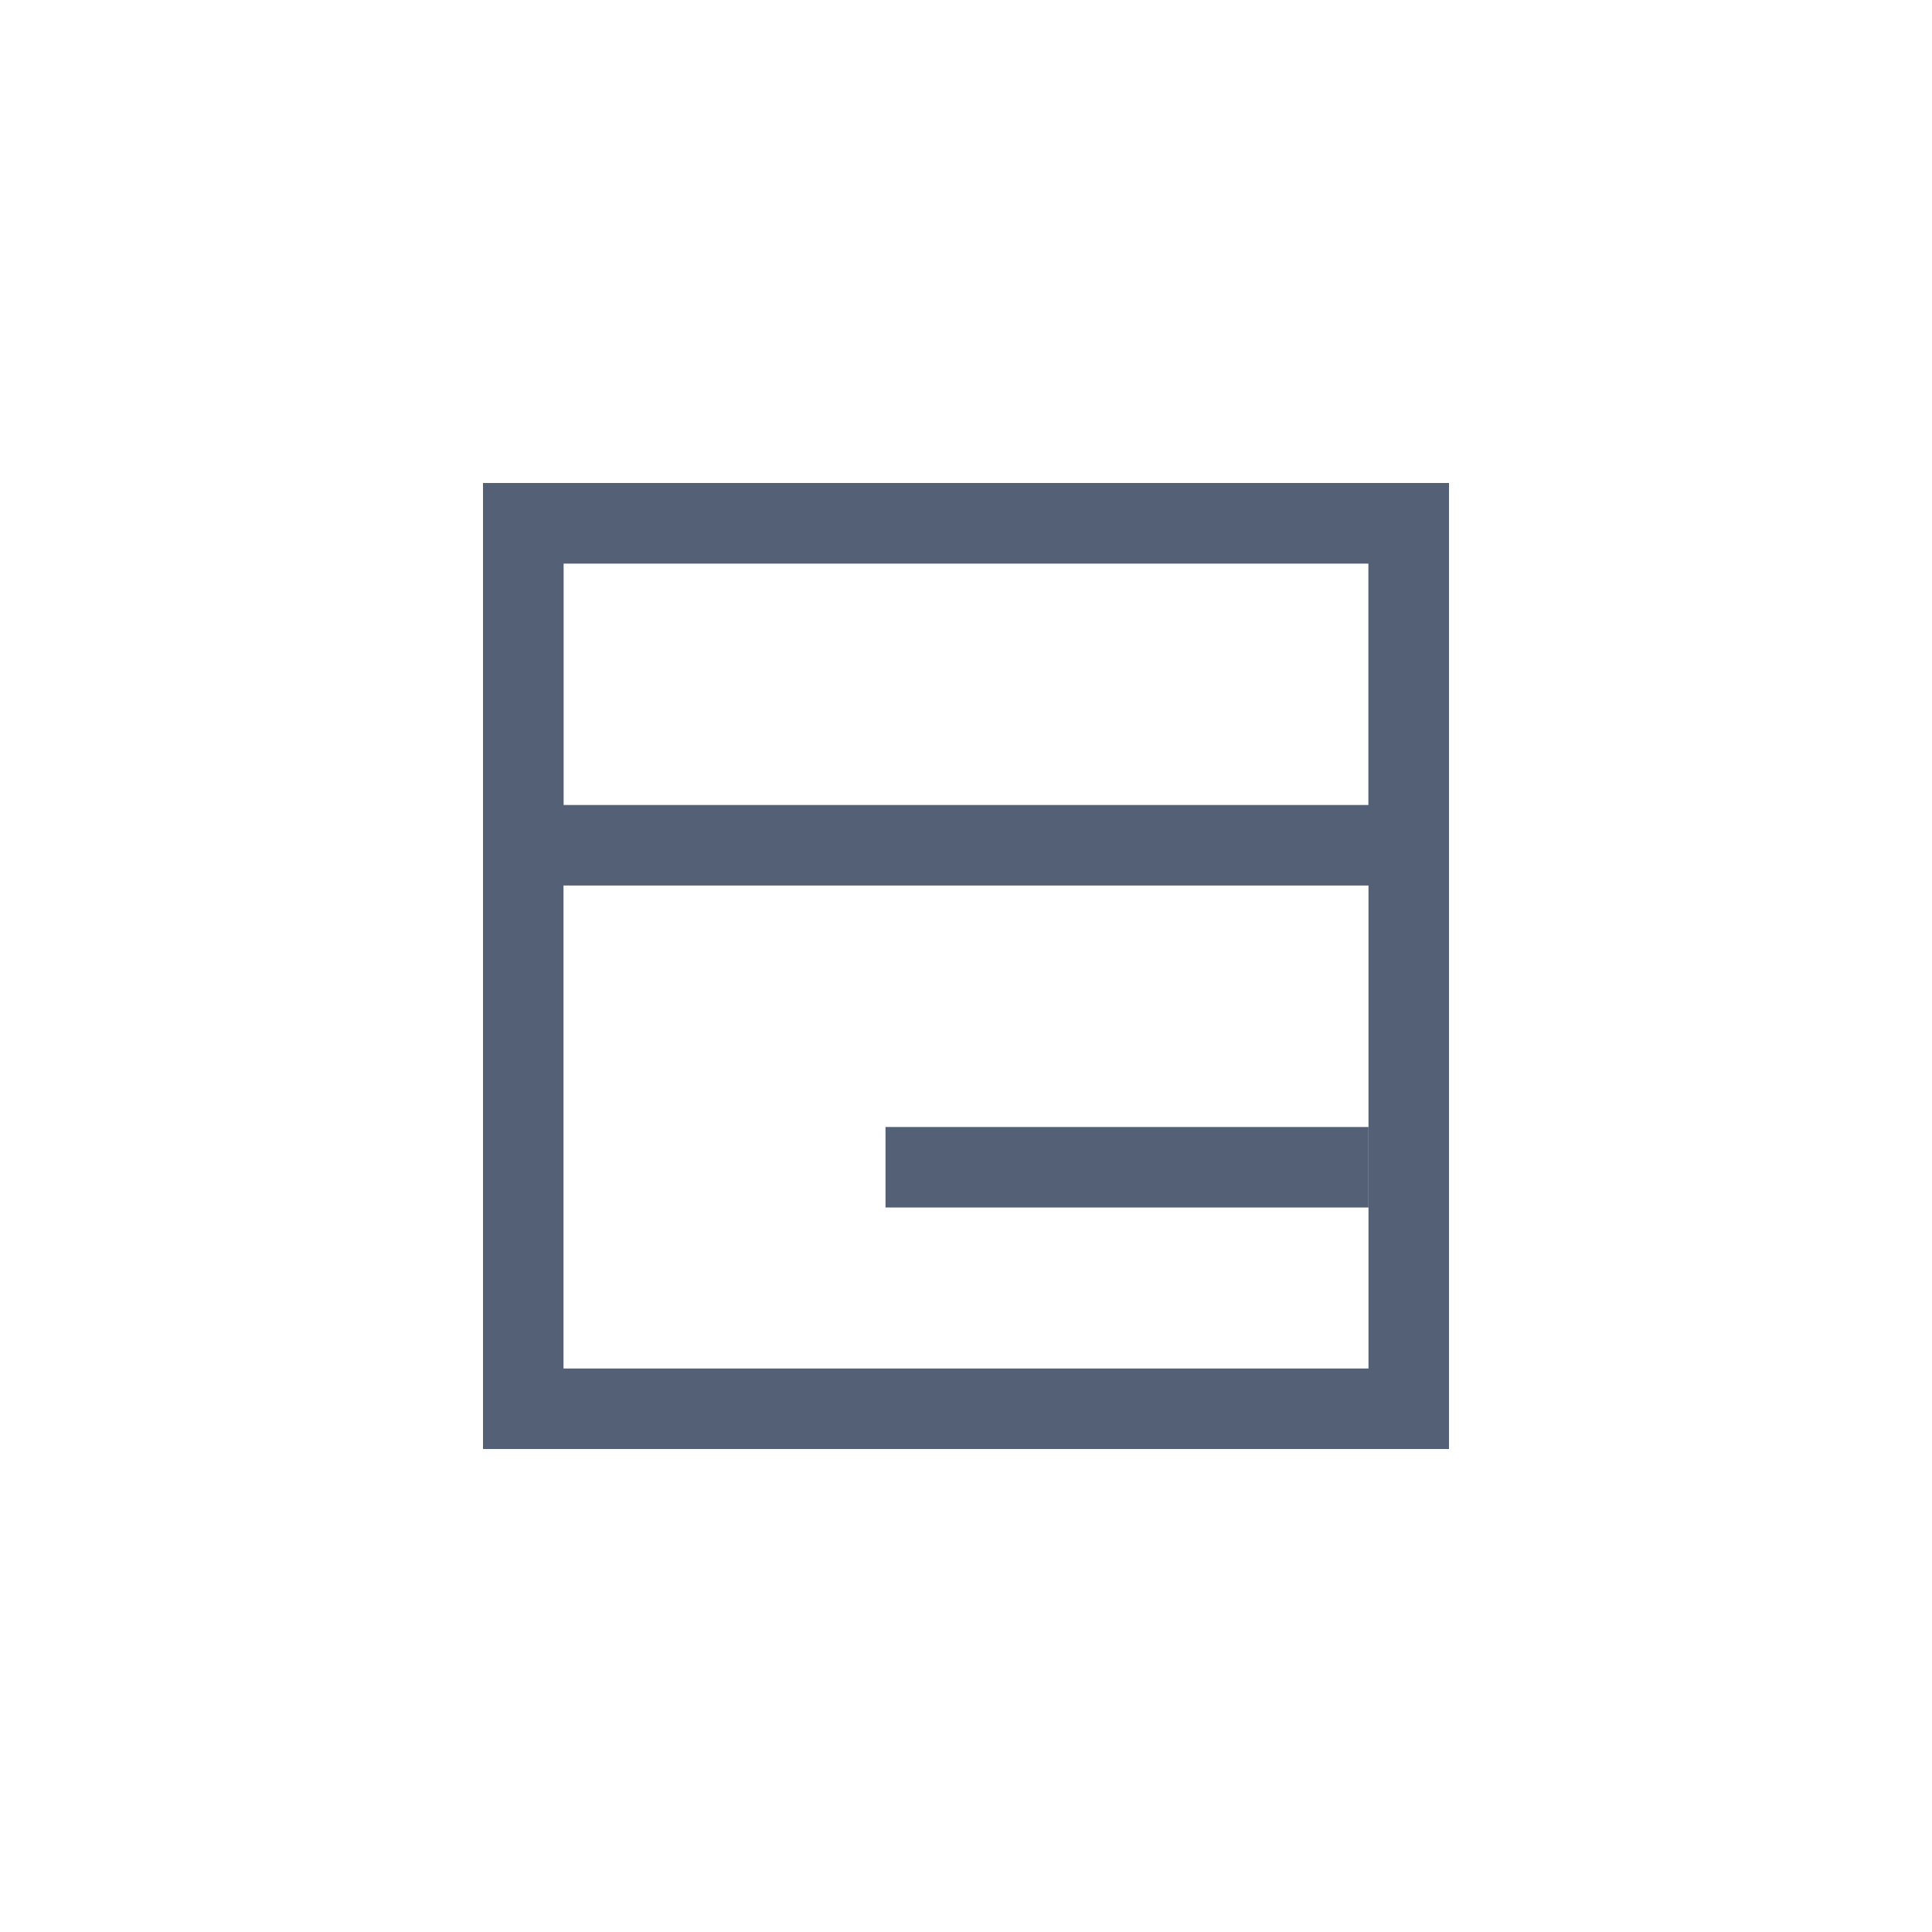 <svg xmlns="http://www.w3.org/2000/svg" width="24" height="24" viewBox="0 0 24 24">
  <g fill="#536076" transform="translate(6 6)">
    <path d="M1,1 L1,11 L11,11 L11,1 L1,1 Z M0,0 L12,0 L12,12 L0,12 L0,0 Z"/>
    <path d="M1,1 L1,4 L11,4 L11,1 L1,1 Z M0,0 L12,0 L12,5 L0,5 L0,0 Z"/>
    <polygon points="5 8 11 8 11 9 5 9"/>
  </g>
</svg>
